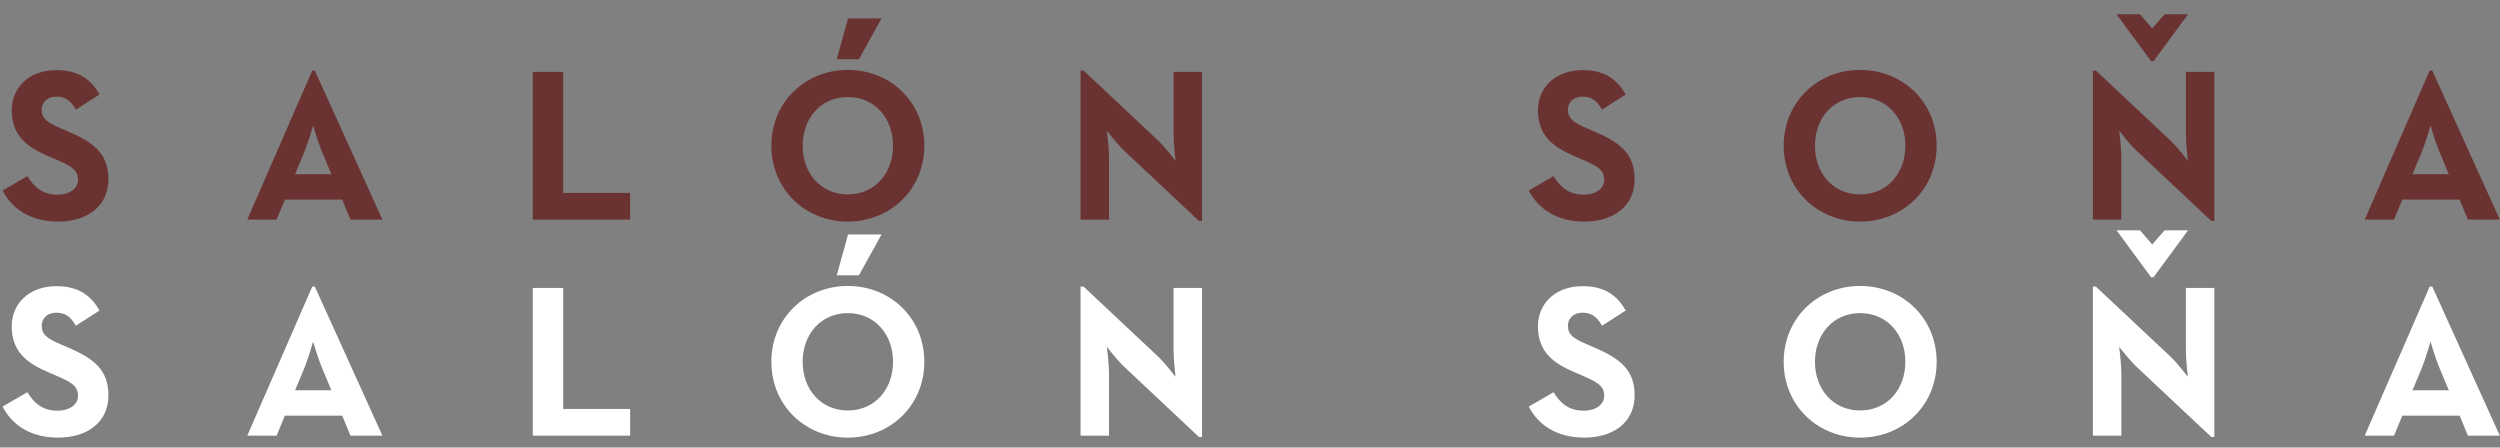 <?xml version="1.0" encoding="UTF-8"?>
<svg width="162px" height="29px" viewBox="0 0 162 29" version="1.1" xmlns="http://www.w3.org/2000/svg" xmlns:xlink="http://www.w3.org/1999/xlink">
    <rect x="0" y="0" width="162" height="29" fill="#808080" stroke="none"/>
    <!-- Generator: Sketch 53.2 (72643) - https://sketchapp.com -->
    <title>Group</title>
    <desc>Created with Sketch.</desc>
    <g id="Design" stroke="none" stroke-width="1" fill="none" fill-rule="evenodd">
        <g id="HP-Scrolled-(mobile)" transform="translate(-41, -36)" fill-rule="nonzero">
            <g id="Top">
                <g id="Group" transform="translate(41.169, 36.926)">
                    <path d="M3.59,13.432 C1.76,13.432 0.577,12.559 -5.1159077e-13,11.419 L1.605,10.49 C2.028,11.18 2.577,11.686 3.548,11.686 C4.365,11.686 4.886,11.278 4.886,10.715 C4.886,10.039 4.351,9.8 3.45,9.405 L2.957,9.194 C1.535,8.589 0.591,7.828 0.591,6.223 C0.591,4.745 1.718,3.619 3.478,3.619 C4.731,3.619 5.632,4.055 6.28,5.196 L4.745,6.181 C4.407,5.576 4.041,5.336 3.478,5.336 C2.9,5.336 2.534,5.702 2.534,6.181 C2.534,6.772 2.9,7.012 3.745,7.378 L4.238,7.589 C5.914,8.307 6.857,9.039 6.857,10.687 C6.857,12.461 5.463,13.432 3.59,13.432 Z M15.854,13.306 L20.064,3.647 L20.233,3.647 L24.612,13.306 L22.542,13.306 L22.007,12.01 L18.29,12.01 L17.755,13.306 L15.854,13.306 Z M18.952,10.363 L21.303,10.363 L20.698,8.913 C20.43,8.279 20.148,7.308 20.12,7.209 C20.106,7.251 19.825,8.251 19.557,8.913 L18.952,10.363 Z M34.355,13.306 L34.355,3.731 L36.326,3.731 L36.326,11.574 L40.663,11.574 L40.663,13.306 L34.355,13.306 Z M54.771,13.432 C52.012,13.432 49.815,11.348 49.815,8.518 C49.815,5.688 52.012,3.604 54.771,3.604 C57.531,3.604 59.727,5.688 59.727,8.518 C59.727,11.348 57.531,13.432 54.771,13.432 Z M54.771,11.672 C56.517,11.672 57.7,10.307 57.7,8.518 C57.7,6.73 56.517,5.364 54.771,5.364 C53.025,5.364 51.843,6.73 51.843,8.518 C51.843,10.307 53.025,11.672 54.771,11.672 Z M54.053,2.915 L54.785,0.268 L56.954,0.268 L55.489,2.915 L54.053,2.915 Z M77.524,13.39 L72.695,8.856 C72.216,8.406 71.555,7.547 71.555,7.547 C71.555,7.547 71.695,8.603 71.695,9.293 L71.695,13.306 L69.851,13.306 L69.851,3.647 L70.048,3.647 L74.877,8.18 C75.342,8.617 76.004,9.49 76.004,9.49 C76.004,9.49 75.877,8.406 75.877,7.744 L75.877,3.731 L77.722,3.731 L77.722,13.39 L77.524,13.39 Z M102.488,13.432 C100.658,13.432 99.475,12.559 98.898,11.419 L100.503,10.49 C100.925,11.18 101.475,11.686 102.446,11.686 C103.263,11.686 103.784,11.278 103.784,10.715 C103.784,10.039 103.249,9.8 102.348,9.405 L101.855,9.194 C100.433,8.589 99.489,7.828 99.489,6.223 C99.489,4.745 100.616,3.619 102.376,3.619 C103.629,3.619 104.53,4.055 105.178,5.196 L103.643,6.181 C103.305,5.576 102.939,5.336 102.376,5.336 C101.798,5.336 101.432,5.702 101.432,6.181 C101.432,6.772 101.798,7.012 102.643,7.378 L103.136,7.589 C104.812,8.307 105.755,9.039 105.755,10.687 C105.755,12.461 104.361,13.432 102.488,13.432 Z M120.37,13.432 C117.61,13.432 115.414,11.348 115.414,8.518 C115.414,5.688 117.61,3.604 120.37,3.604 C123.13,3.604 125.326,5.688 125.326,8.518 C125.326,11.348 123.13,13.432 120.37,13.432 Z M120.37,11.672 C122.116,11.672 123.299,10.307 123.299,8.518 C123.299,6.73 122.116,5.364 120.37,5.364 C118.624,5.364 117.441,6.73 117.441,8.518 C117.441,10.307 118.624,11.672 120.37,11.672 Z M141.603,9.49 C141.602,9.484 141.476,8.404 141.476,7.744 L141.476,3.731 L143.32,3.731 L143.32,13.39 L143.123,13.39 L138.294,8.856 C137.816,8.407 137.157,7.551 137.153,7.547 C137.154,7.553 137.294,8.605 137.294,9.293 L137.294,13.306 L135.45,13.306 L135.45,3.647 L135.647,3.647 L140.476,8.18 C140.94,8.616 141.599,9.486 141.603,9.49 L141.603,9.49 Z M139.223,3.041 L136.984,-1.66977543e-13 L138.505,-1.66977543e-13 L139.293,0.915 L140.096,-1.66977543e-13 L141.617,-1.66977543e-13 L139.378,3.041 L139.223,3.041 Z M153.064,13.306 L157.274,3.647 L157.443,3.647 L161.821,13.306 L159.752,13.306 L159.217,12.01 L155.5,12.01 L154.964,13.306 L153.064,13.306 Z M156.161,10.363 L158.513,10.363 L157.907,8.913 C157.64,8.279 157.358,7.308 157.33,7.209 C157.316,7.251 157.034,8.251 156.767,8.913 L156.161,10.363 Z" id="SALÓNSOŇA" fill="#6A3332"></path>
                    <path d="M3.59,27.432 C1.76,27.432 0.577,26.559 4.26325641e-13,25.419 L1.605,24.49 C2.028,25.18 2.577,25.686 3.548,25.686 C4.365,25.686 4.886,25.278 4.886,24.715 C4.886,24.039 4.351,23.8 3.45,23.405 L2.957,23.194 C1.535,22.589 0.591,21.828 0.591,20.223 C0.591,18.745 1.718,17.619 3.478,17.619 C4.731,17.619 5.632,18.055 6.28,19.196 L4.745,20.181 C4.407,19.576 4.041,19.336 3.478,19.336 C2.9,19.336 2.534,19.702 2.534,20.181 C2.534,20.772 2.9,21.012 3.745,21.378 L4.238,21.589 C5.914,22.307 6.857,23.039 6.857,24.687 C6.857,26.461 5.463,27.432 3.59,27.432 Z M15.854,27.306 L20.064,17.647 L20.233,17.647 L24.612,27.306 L22.542,27.306 L22.007,26.01 L18.29,26.01 L17.755,27.306 L15.854,27.306 Z M18.952,24.363 L21.303,24.363 L20.698,22.913 C20.43,22.279 20.148,21.308 20.12,21.209 C20.106,21.251 19.825,22.251 19.557,22.913 L18.952,24.363 Z M34.355,27.306 L34.355,17.731 L36.326,17.731 L36.326,25.574 L40.663,25.574 L40.663,27.306 L34.355,27.306 Z M54.771,27.432 C52.012,27.432 49.815,25.348 49.815,22.518 C49.815,19.688 52.012,17.604 54.771,17.604 C57.531,17.604 59.727,19.688 59.727,22.518 C59.727,25.348 57.531,27.432 54.771,27.432 Z M54.771,25.672 C56.517,25.672 57.7,24.307 57.7,22.518 C57.7,20.73 56.517,19.364 54.771,19.364 C53.025,19.364 51.843,20.73 51.843,22.518 C51.843,24.307 53.025,25.672 54.771,25.672 Z M54.053,16.915 L54.785,14.268 L56.954,14.268 L55.489,16.915 L54.053,16.915 Z M77.524,27.39 L72.695,22.856 C72.216,22.406 71.555,21.547 71.555,21.547 C71.555,21.547 71.695,22.603 71.695,23.293 L71.695,27.306 L69.851,27.306 L69.851,17.647 L70.048,17.647 L74.877,22.18 C75.342,22.617 76.004,23.49 76.004,23.49 C76.004,23.49 75.877,22.406 75.877,21.744 L75.877,17.731 L77.722,17.731 L77.722,27.39 L77.524,27.39 Z M102.488,27.432 C100.658,27.432 99.475,26.559 98.898,25.419 L100.503,24.49 C100.925,25.18 101.475,25.686 102.446,25.686 C103.263,25.686 103.784,25.278 103.784,24.715 C103.784,24.039 103.249,23.8 102.348,23.405 L101.855,23.194 C100.433,22.589 99.489,21.828 99.489,20.223 C99.489,18.745 100.616,17.619 102.376,17.619 C103.629,17.619 104.53,18.055 105.178,19.196 L103.643,20.181 C103.305,19.576 102.939,19.336 102.376,19.336 C101.798,19.336 101.432,19.702 101.432,20.181 C101.432,20.772 101.798,21.012 102.643,21.378 L103.136,21.589 C104.812,22.307 105.755,23.039 105.755,24.687 C105.755,26.461 104.361,27.432 102.488,27.432 Z M120.37,27.432 C117.61,27.432 115.414,25.348 115.414,22.518 C115.414,19.688 117.61,17.604 120.37,17.604 C123.13,17.604 125.326,19.688 125.326,22.518 C125.326,25.348 123.13,27.432 120.37,27.432 Z M120.37,25.672 C122.116,25.672 123.299,24.307 123.299,22.518 C123.299,20.73 122.116,19.364 120.37,19.364 C118.624,19.364 117.441,20.73 117.441,22.518 C117.441,24.307 118.624,25.672 120.37,25.672 Z M141.603,23.49 C141.602,23.484 141.476,22.404 141.476,21.744 L141.476,17.731 L143.32,17.731 L143.32,27.39 L143.123,27.39 L138.294,22.856 C137.816,22.407 137.157,21.551 137.153,21.547 C137.154,21.553 137.294,22.605 137.294,23.293 L137.294,27.306 L135.45,27.306 L135.45,17.647 L135.647,17.647 L140.476,22.18 C140.94,22.616 141.599,23.486 141.603,23.49 L141.603,23.49 Z M139.223,17.041 L136.984,14 L138.505,14 L139.293,14.915 L140.096,14 L141.617,14 L139.378,17.041 L139.223,17.041 Z M153.064,27.306 L157.274,17.647 L157.443,17.647 L161.821,27.306 L159.752,27.306 L159.217,26.01 L155.5,26.01 L154.964,27.306 L153.064,27.306 Z M156.161,24.363 L158.513,24.363 L157.907,22.913 C157.64,22.279 157.358,21.308 157.33,21.209 C157.316,21.251 157.034,22.251 156.767,22.913 L156.161,24.363 Z" id="SALÓNSOŇA" fill="#FFFFFF"></path>
                </g>
            </g>
        </g>
    </g>
</svg>